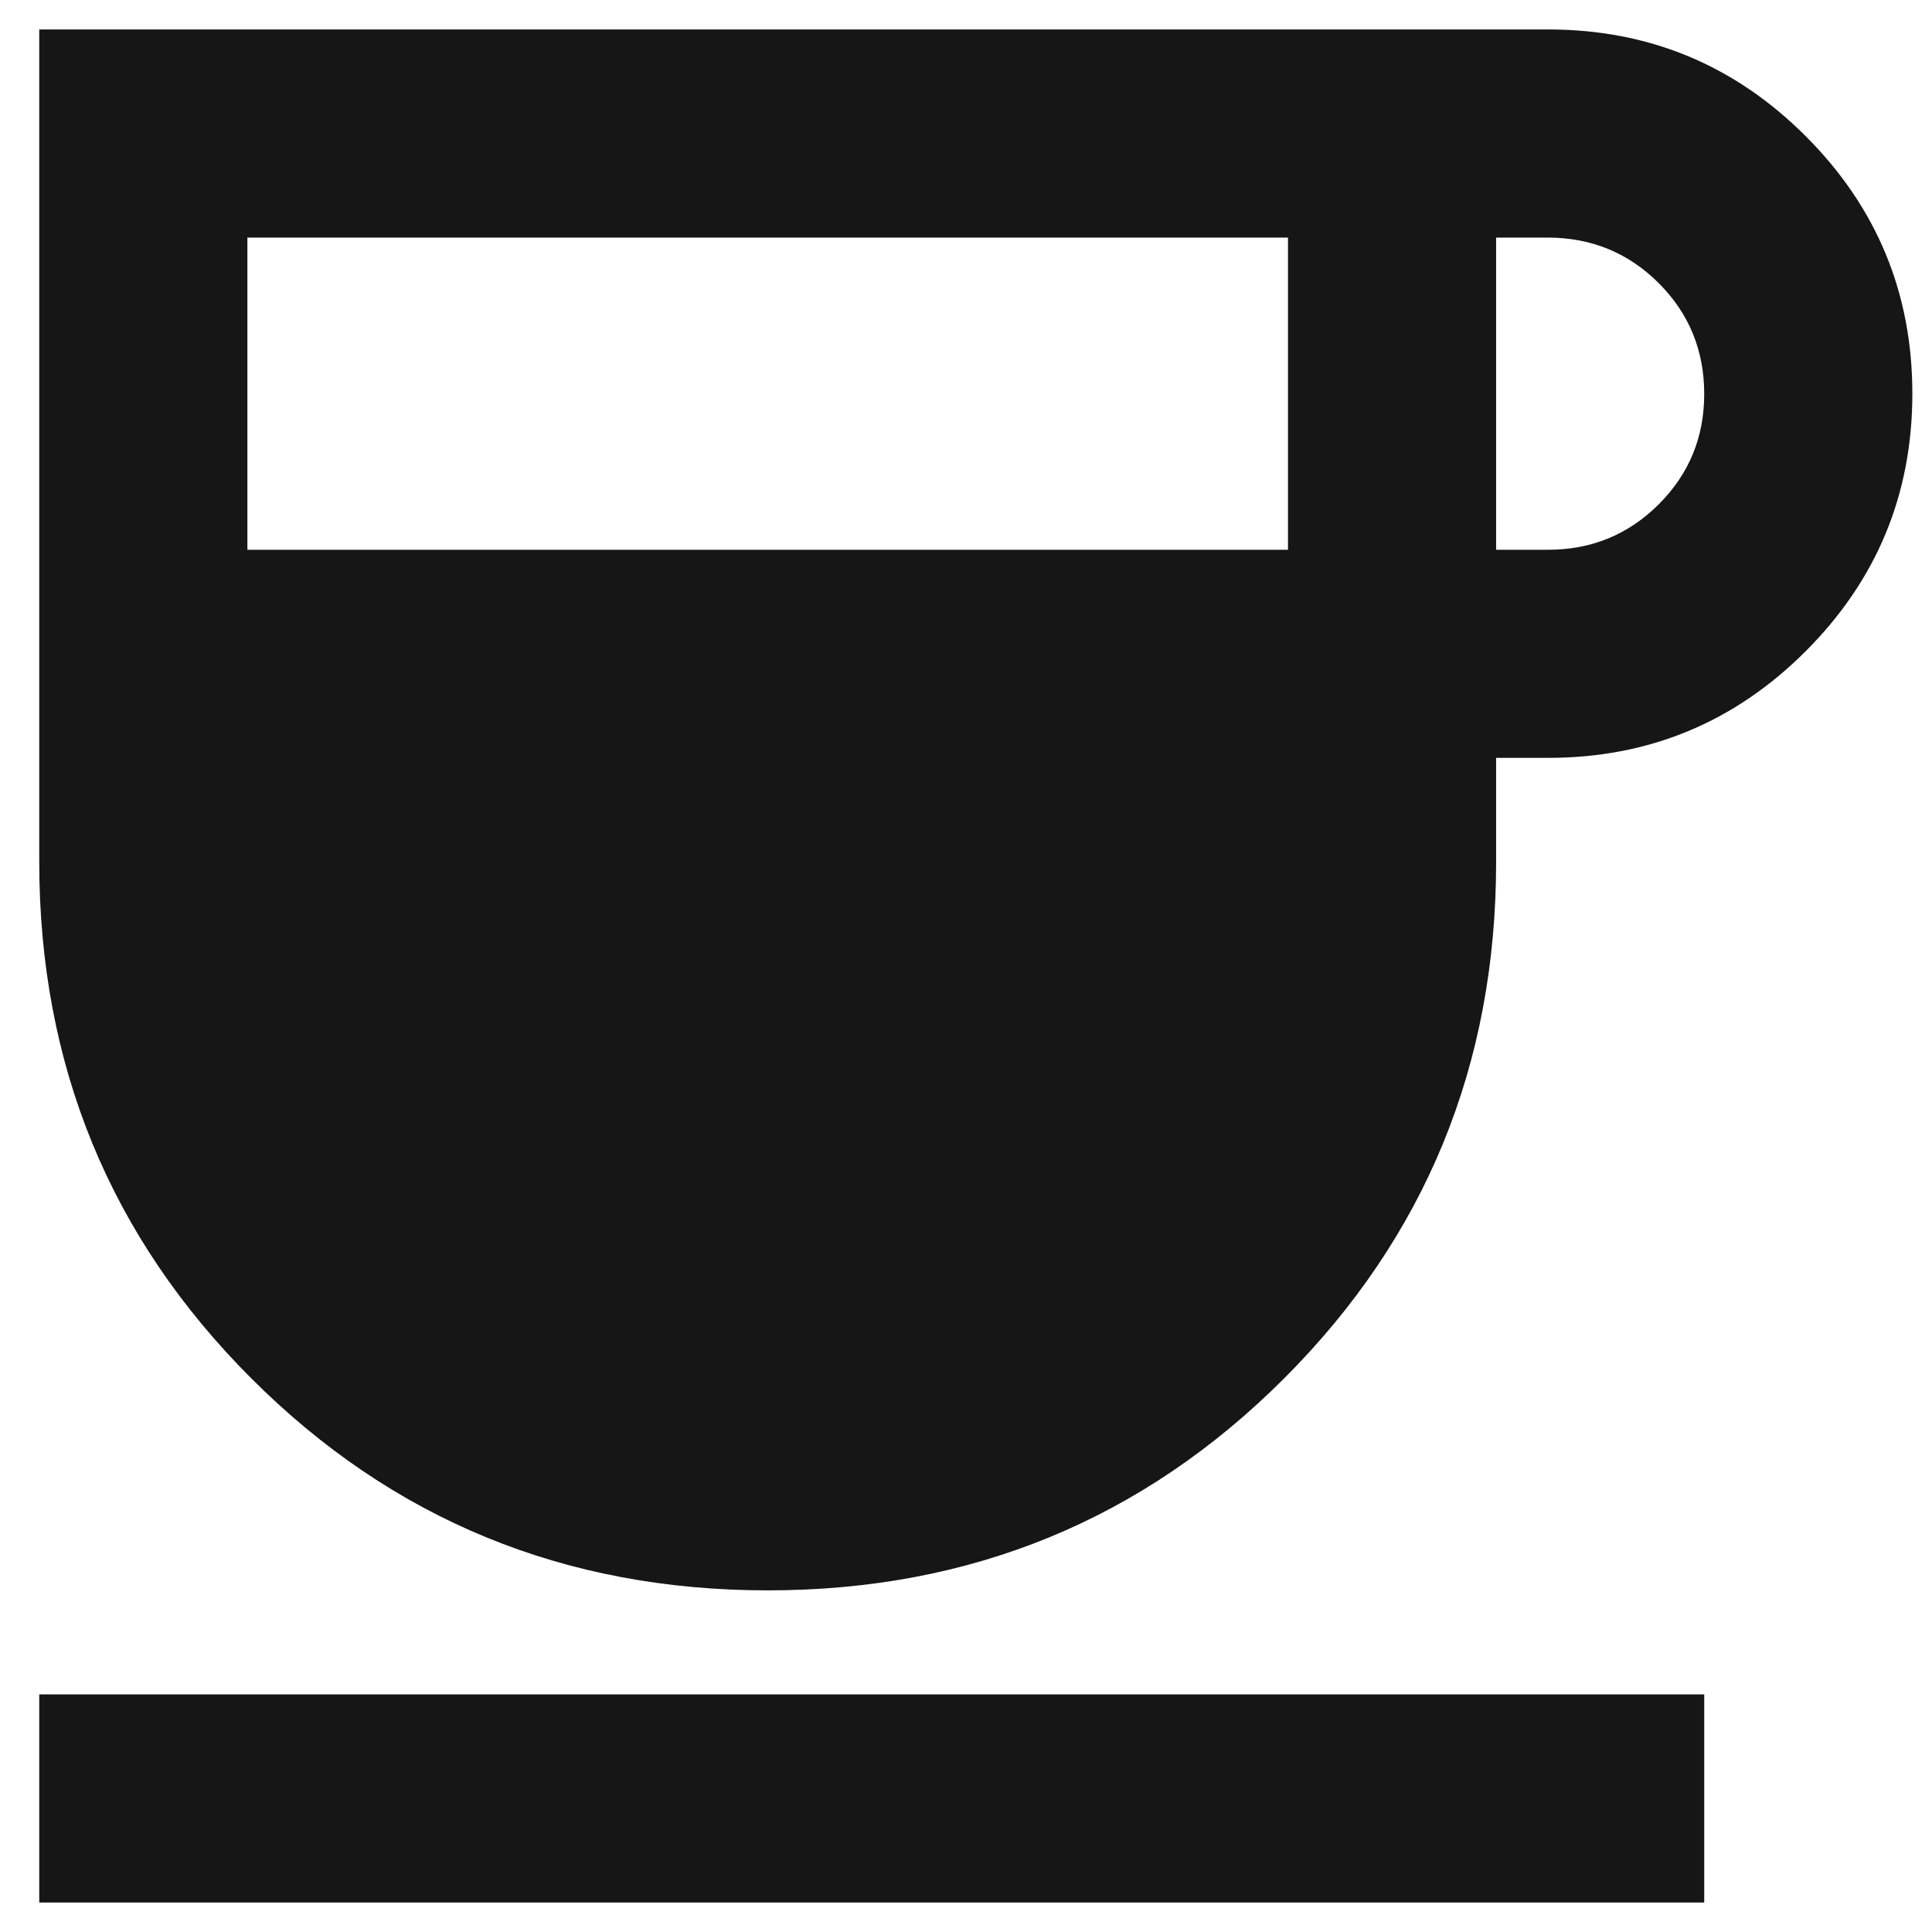 <svg width="41" height="41" viewBox="0 0 41 41" fill="none" xmlns="http://www.w3.org/2000/svg">
<path d="M16.291 33.75C11.985 33.75 8.333 32.251 5.334 29.252C2.335 26.253 0.834 22.599 0.833 18.292V0.625H32.854C34.989 0.625 36.81 1.38 38.319 2.889C39.828 4.398 40.583 6.219 40.583 8.354C40.583 10.489 39.828 12.311 38.319 13.82C36.81 15.329 34.989 16.083 32.854 16.083H31.75V18.292C31.75 22.598 30.25 26.251 27.251 29.252C24.252 32.252 20.599 33.752 16.291 33.75ZM5.25 11.667H27.333V5.042H5.25V11.667ZM31.75 11.667H32.854C33.774 11.667 34.556 11.345 35.201 10.702C35.846 10.058 36.168 9.276 36.166 8.354C36.165 7.433 35.843 6.651 35.201 6.009C34.559 5.367 33.777 5.045 32.854 5.042H31.75V11.667ZM0.833 40.375V35.958H36.166V40.375H0.833Z" fill="#161616"/>
</svg>
